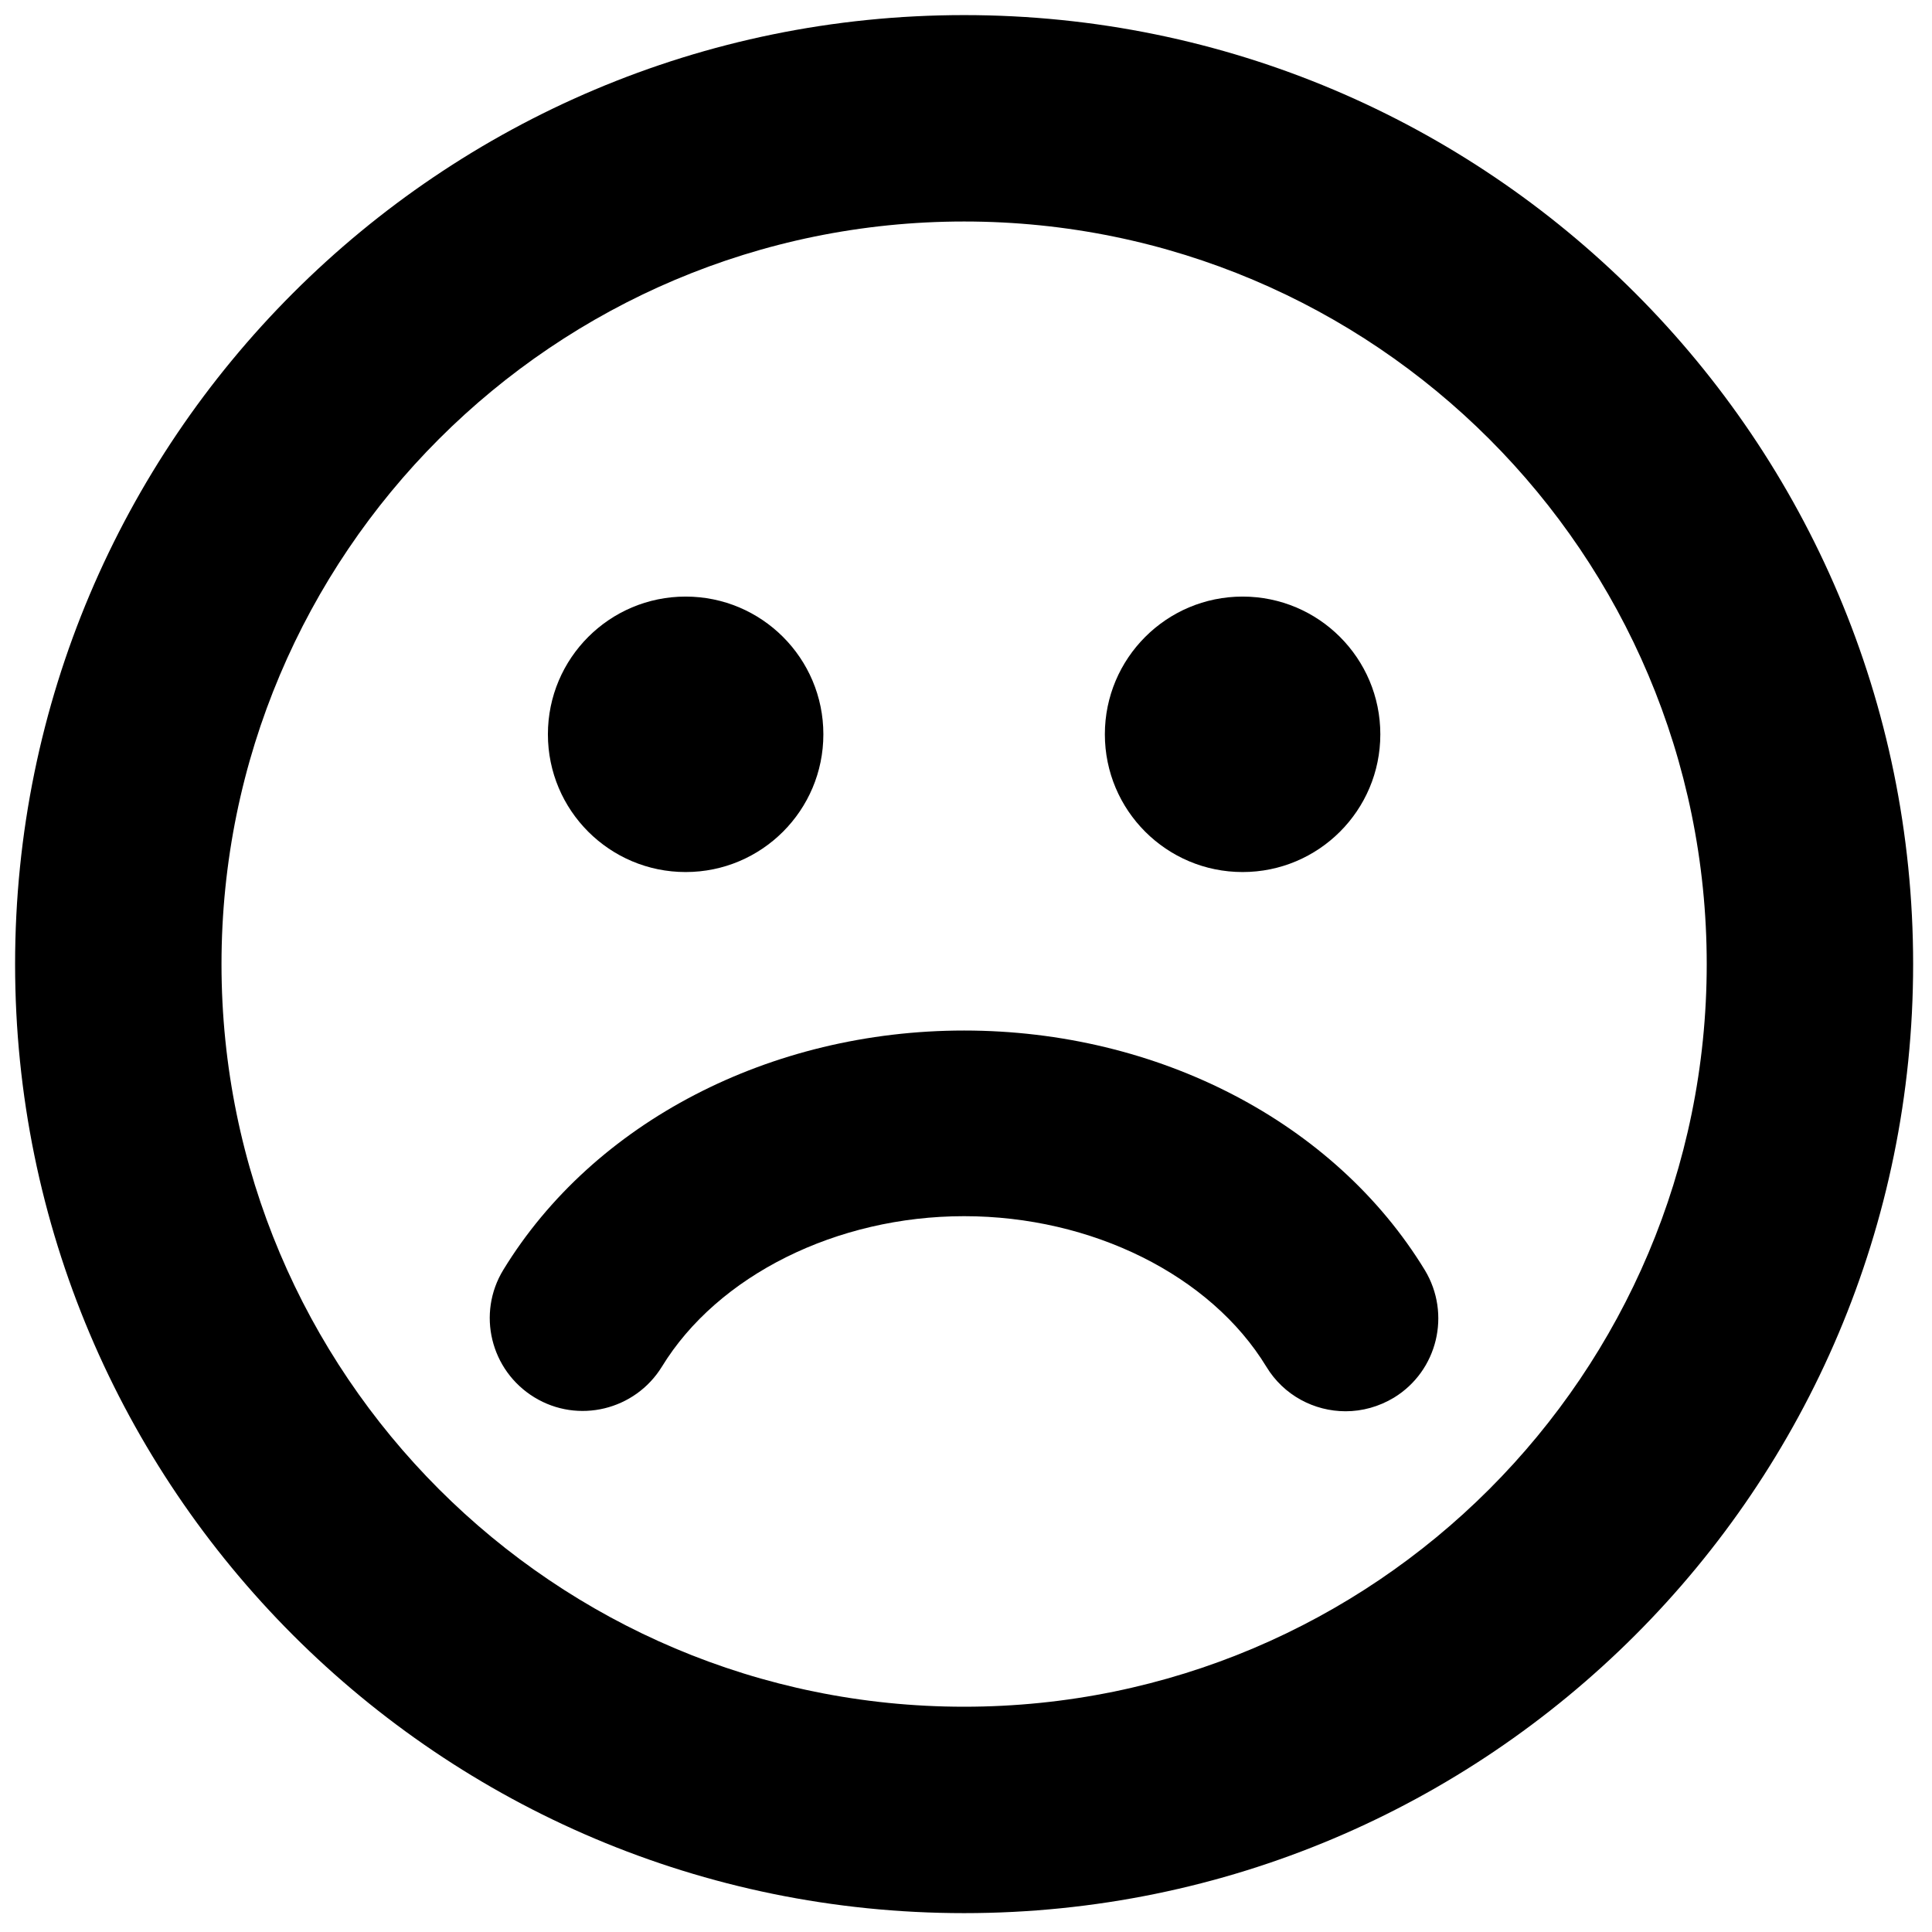 <?xml version="1.0" encoding="utf-8"?>
<!-- Generator: Adobe Illustrator 18.1.1, SVG Export Plug-In . SVG Version: 6.00 Build 0)  -->
<svg version="1.1" id="Layer_1" xmlns="http://www.w3.org/2000/svg" xmlns:xlink="http://www.w3.org/1999/xlink" x="0px" y="0px"
	 viewBox="0 0 512 512" enable-background="new 0 0 512 512" xml:space="preserve">
<g id="Your_Icon_1_">
	<path d="M255.5,4C116.6,4,4,116.6,4,255.5C4,394.4,116.6,507,255.5,507C394.4,507,507,394.4,507,255.5C507,116.6,394.4,4,255.5,4z
		 M255.5,452.3c-108.7,0-196.8-88.1-196.8-196.8c0-108.7,88.1-196.8,196.8-196.8c108.7,0,196.8,88.1,196.8,196.8
		C452.3,364.2,364.2,452.3,255.5,452.3z"/>
	<circle cx="181.7" cy="194.6" r="36.5"/>
	<circle cx="329.3" cy="194.6" r="36.5"/>
	<path d="M255.5,273.1c-51.4,0-98.2,24.3-122.1,63.4c-7.1,11.6-3.4,26.7,8.2,33.8c11.6,7.1,26.7,3.4,33.8-8.1
		c14.8-24.2,46.3-39.9,80.1-39.9c33.8,0,65.3,15.6,80.1,39.9c4.6,7.6,12.7,11.8,21,11.8c4.4,0,8.8-1.2,12.8-3.6
		c11.6-7.1,15.2-22.2,8.2-33.8C353.7,297.4,306.9,273.1,255.5,273.1z"/>
</g>
</svg>
